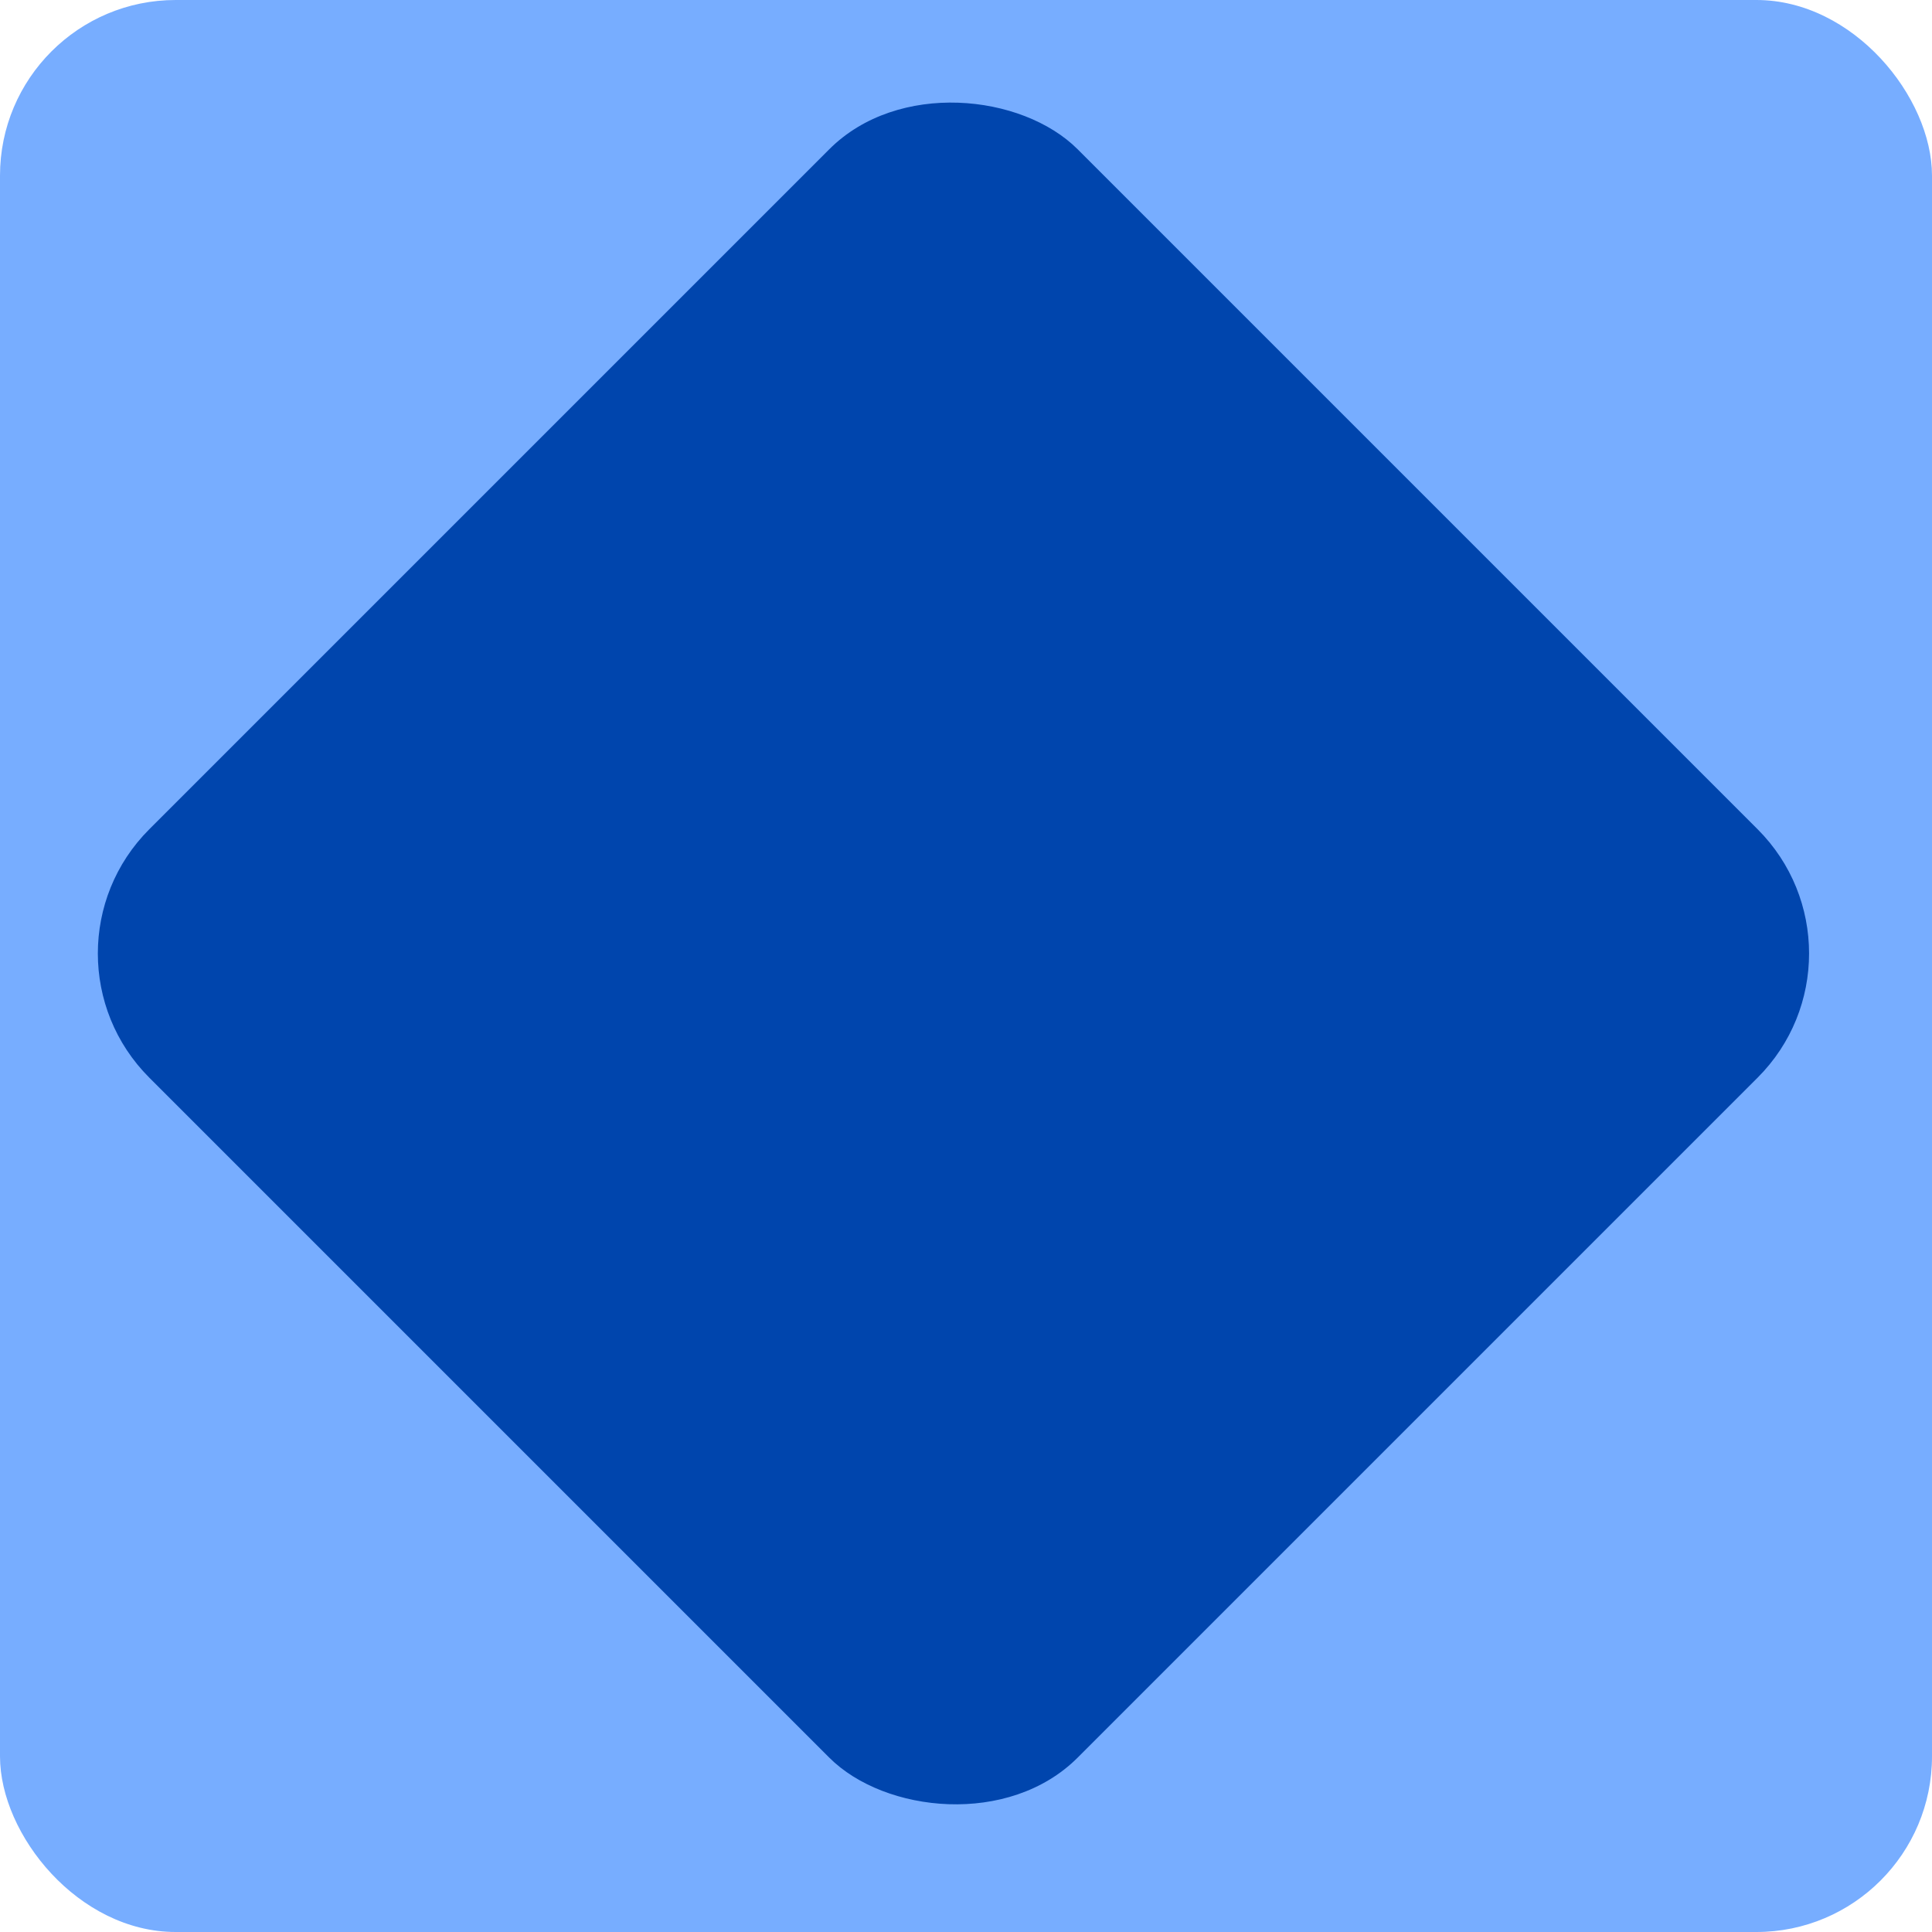 <svg width="77" height="77" viewBox="0 0 77 77" fill="none" xmlns="http://www.w3.org/2000/svg">
<rect width="77" height="77" rx="7" fill="#77ADFF"/>
<rect x="1" y="38" width="52.326" height="52.326" rx="7" transform="rotate(-45 1 38)" fill="#0045AD"/>
</svg>

